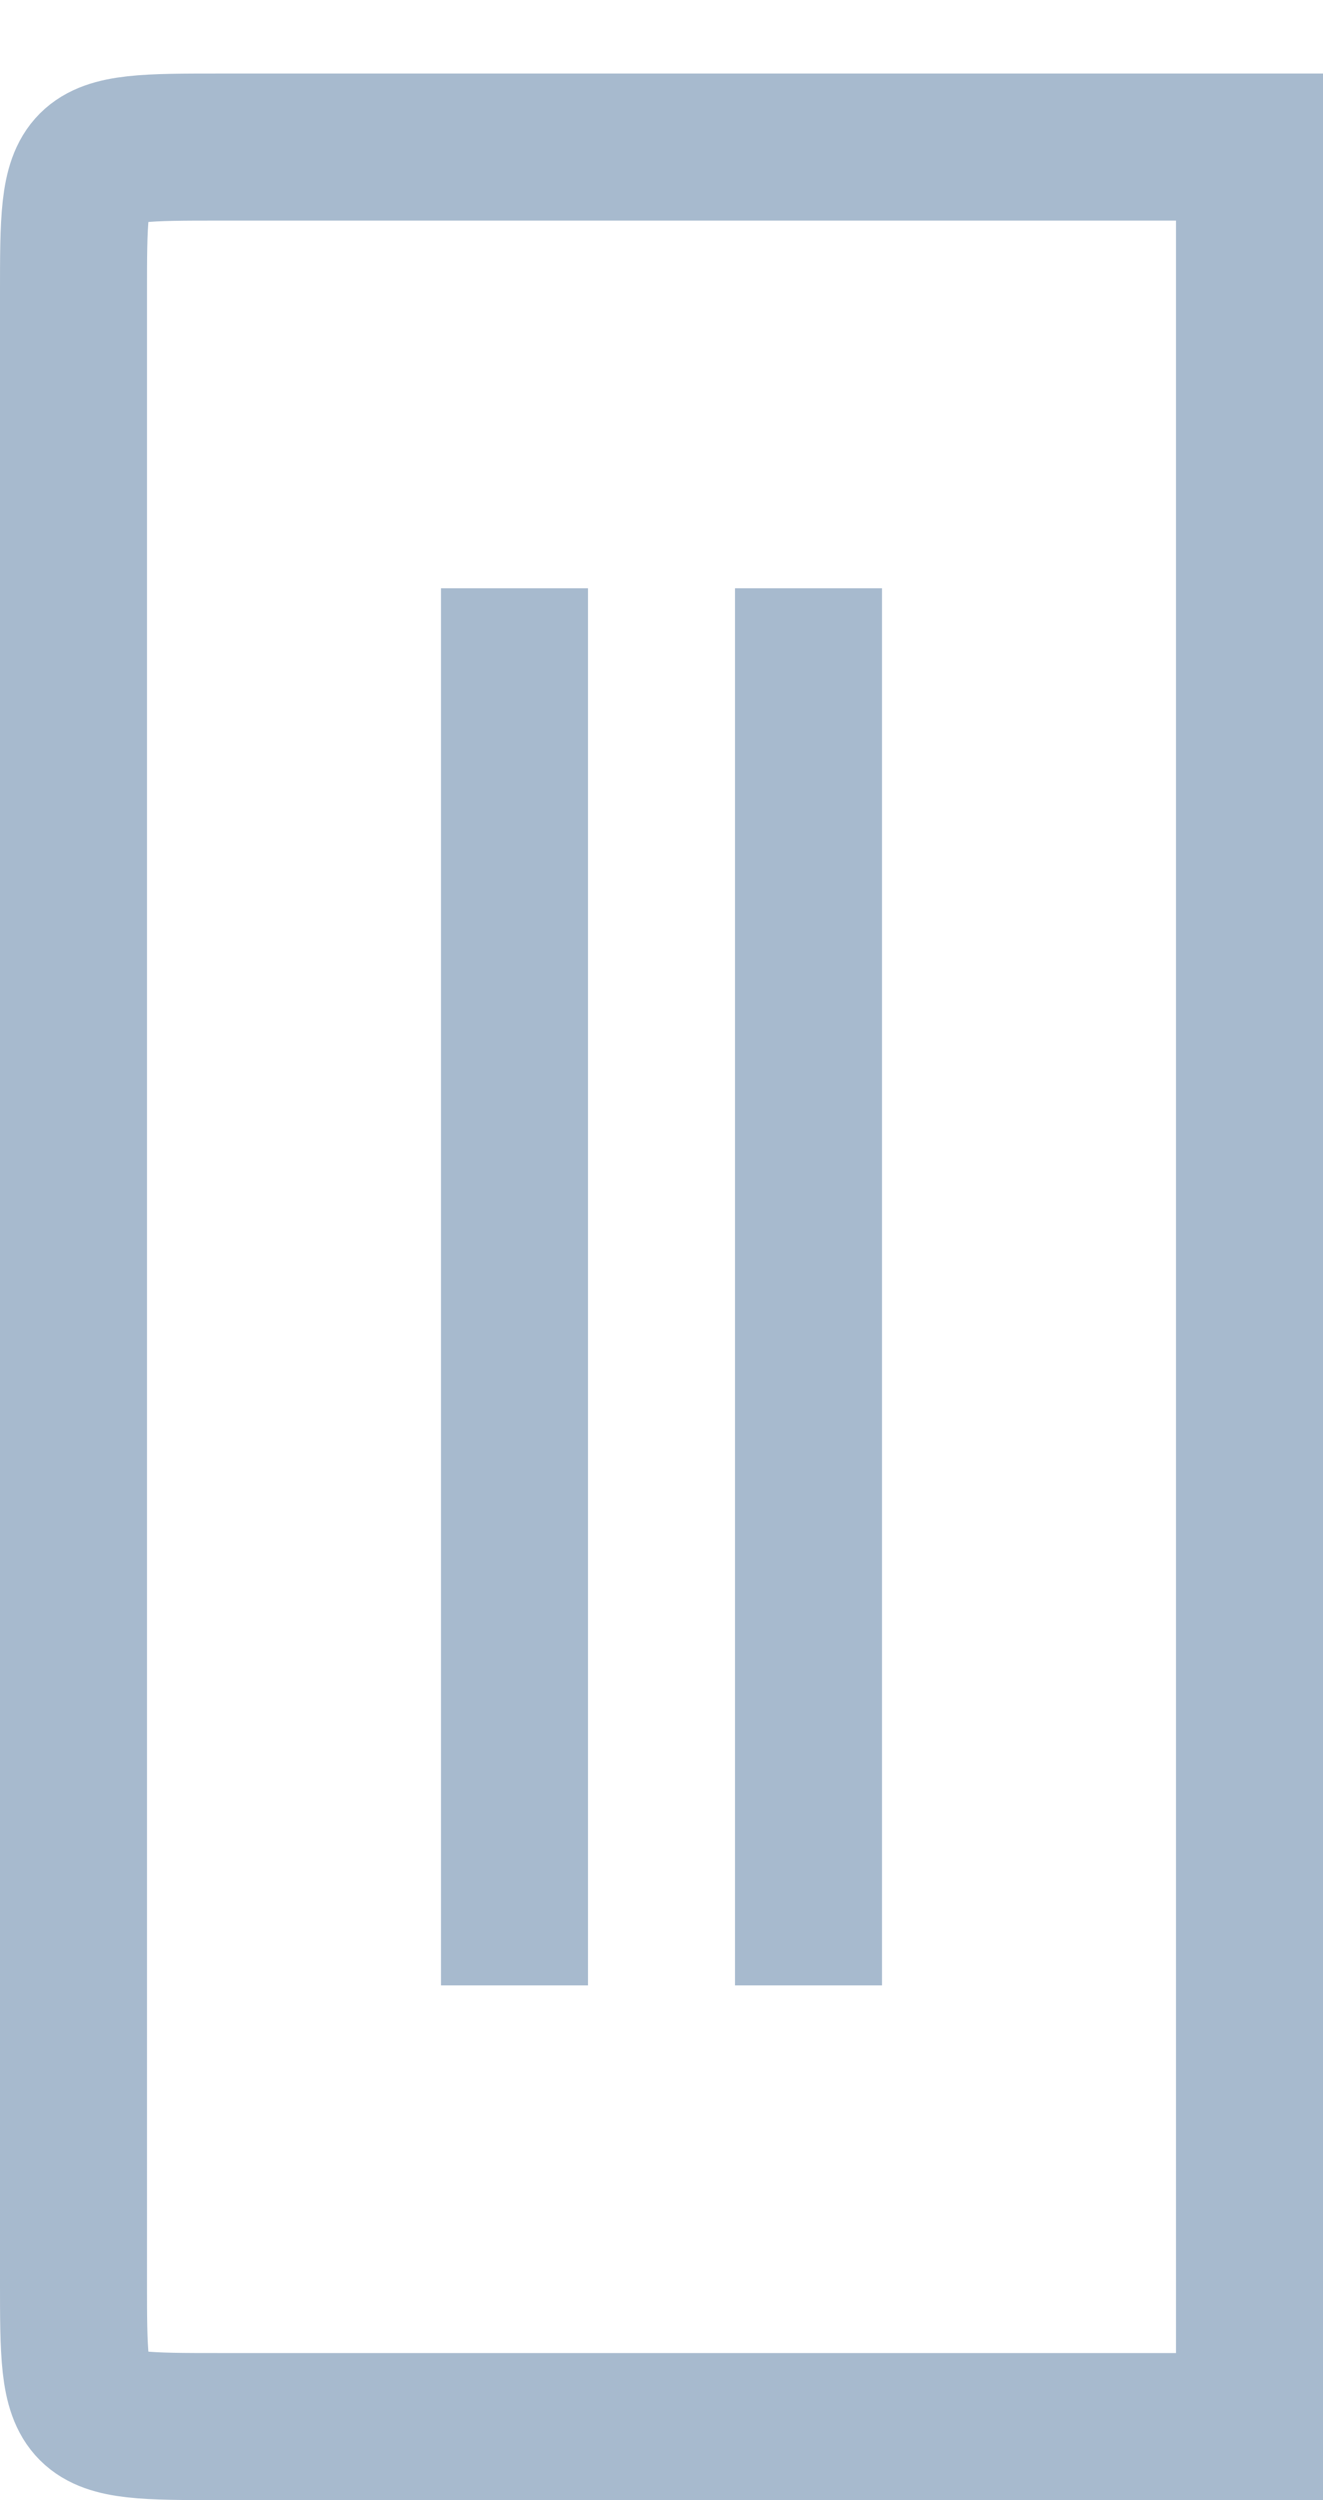 <?xml version="1.0" encoding="utf-8"?>
<!DOCTYPE svg PUBLIC "-//W3C//DTD SVG 1.1//EN" "http://www.w3.org/Graphics/SVG/1.1/DTD/svg11.dtd">
<svg version="1.1" id="Layer_1" xmlns="http://www.w3.org/2000/svg" xml:space="preserve" width="9px"
    height="17px" fill="transparent">
  <path d="M 8.5 0.5 L 8.5 16.5 L 1.5 16.5 C 0.5 16.5 0.5 16.5 0.5 15.5 L 0.5 2 C 0.5 1 0.5 1 1.5 1 L 8.5 1 M 3.5 4 L 3.5 13.5 M 5.5 4 L 5.5 13.5" stroke-width="1" stroke="rgb(167, 186, 206)" fill="transparent"></path>
</svg>
